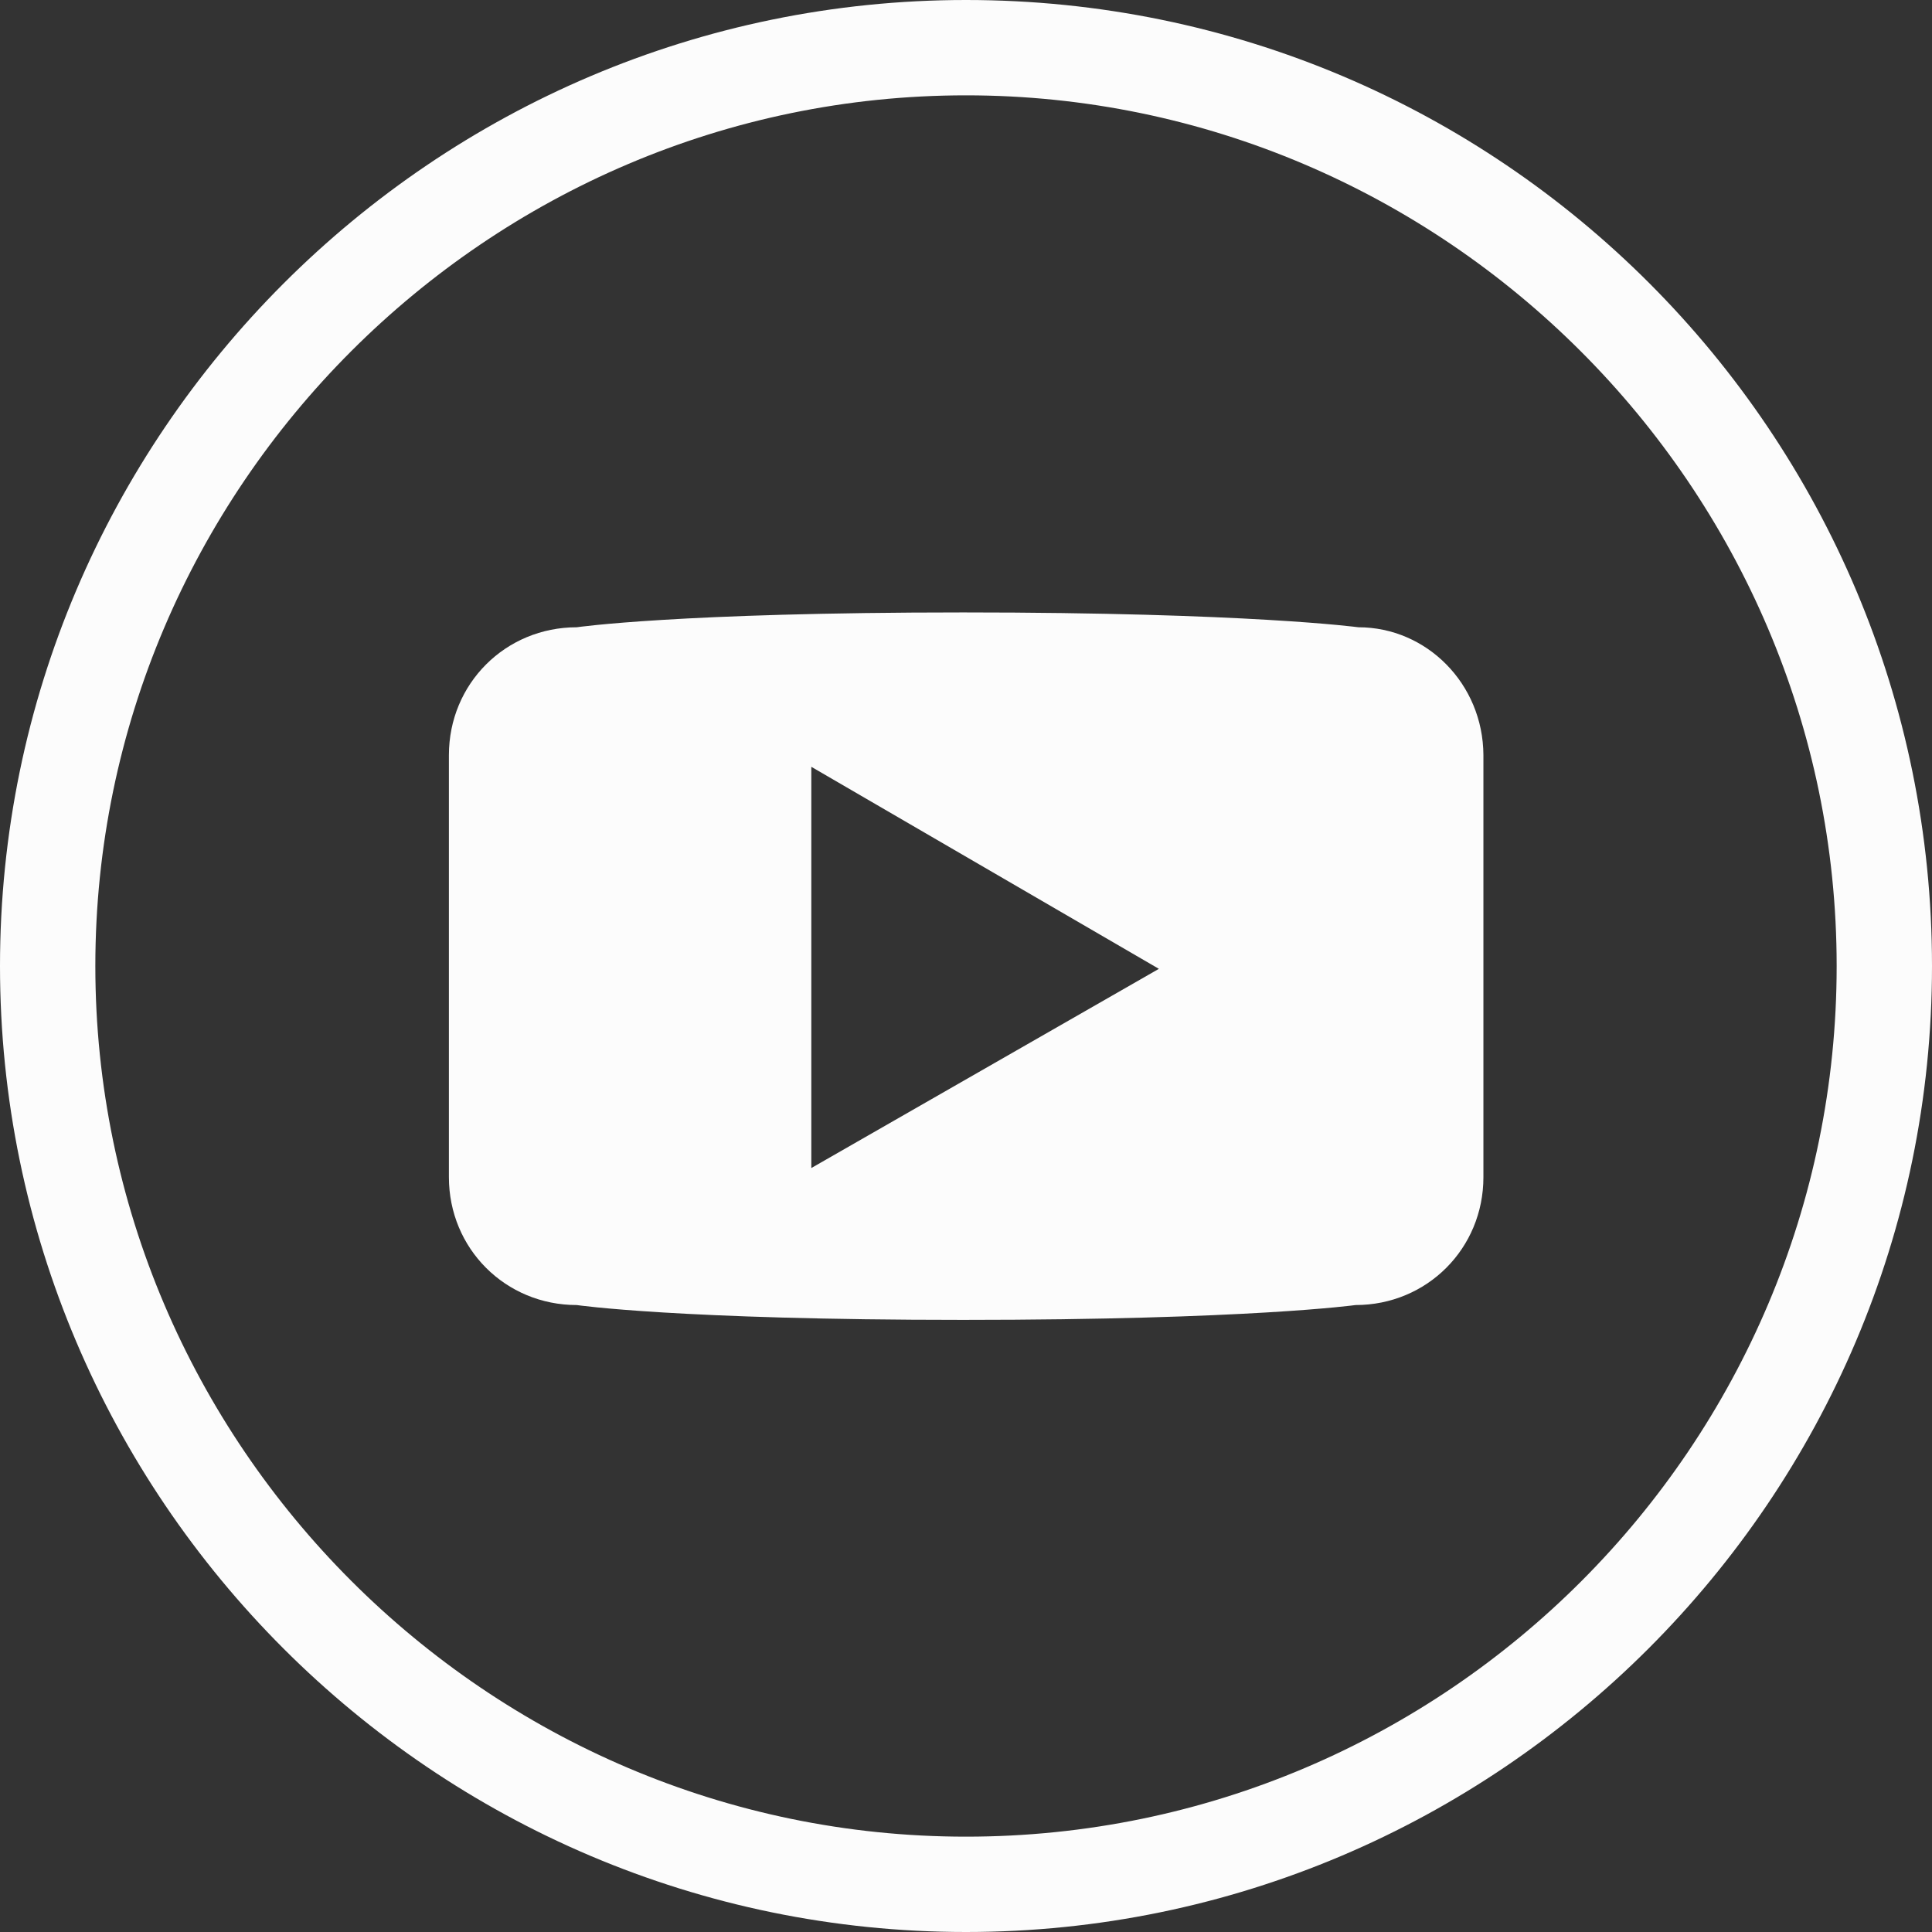 <?xml version="1.0" encoding="utf-8"?>
<!-- Generator: Adobe Illustrator 24.0.1, SVG Export Plug-In . SVG Version: 6.00 Build 0)  -->
<svg version="1.1" id="Youtube" xmlns="http://www.w3.org/2000/svg" xmlns:xlink="http://www.w3.org/1999/xlink" x="0px" y="0px"
	 viewBox="0 0 612 612" style="enable-background:new 0 0 612 612;" xml:space="preserve">
<rect x="0" y="0" width="612" height="612" fill="#333333" stroke="none"/>
<style type="text/css">
	.st0{fill:#FCFCFC;}
</style>
<g>
	<path class="st0" d="M306,0C137.5,0,0,137.5,0,306c0,168.5,137.4,306,306,306c168.5,0,306-137.4,306-306C612,137.5,475.5,0,306,0z
		 M306,581.8C154.4,581.8,30.2,457.6,30.2,306C30.2,154.4,154.4,30.2,306,30.2c151.6,0,275.8,124.3,275.8,275.8
		S458.5,581.8,306,581.8z"/>
	<path class="st0" d="M430.3,198.7c0,0-34.8-4.7-125.2-4.7c-90.4,0-122.4,4.7-122.4,4.7c-22.6,0-40.5,17.9-40.5,40.5v133.7
		c0,22.6,17.9,40.5,40.5,40.5c0,0,32,4.7,122.4,4.7c90.4,0,124.3-4.7,124.3-4.7c22.6,0,40.5-17.9,40.5-40.5V239.2
		C469.8,216.6,451.9,198.7,430.3,198.7z M257,370V242.9l110.1,64L257,370z"/>
</g>
</svg>
